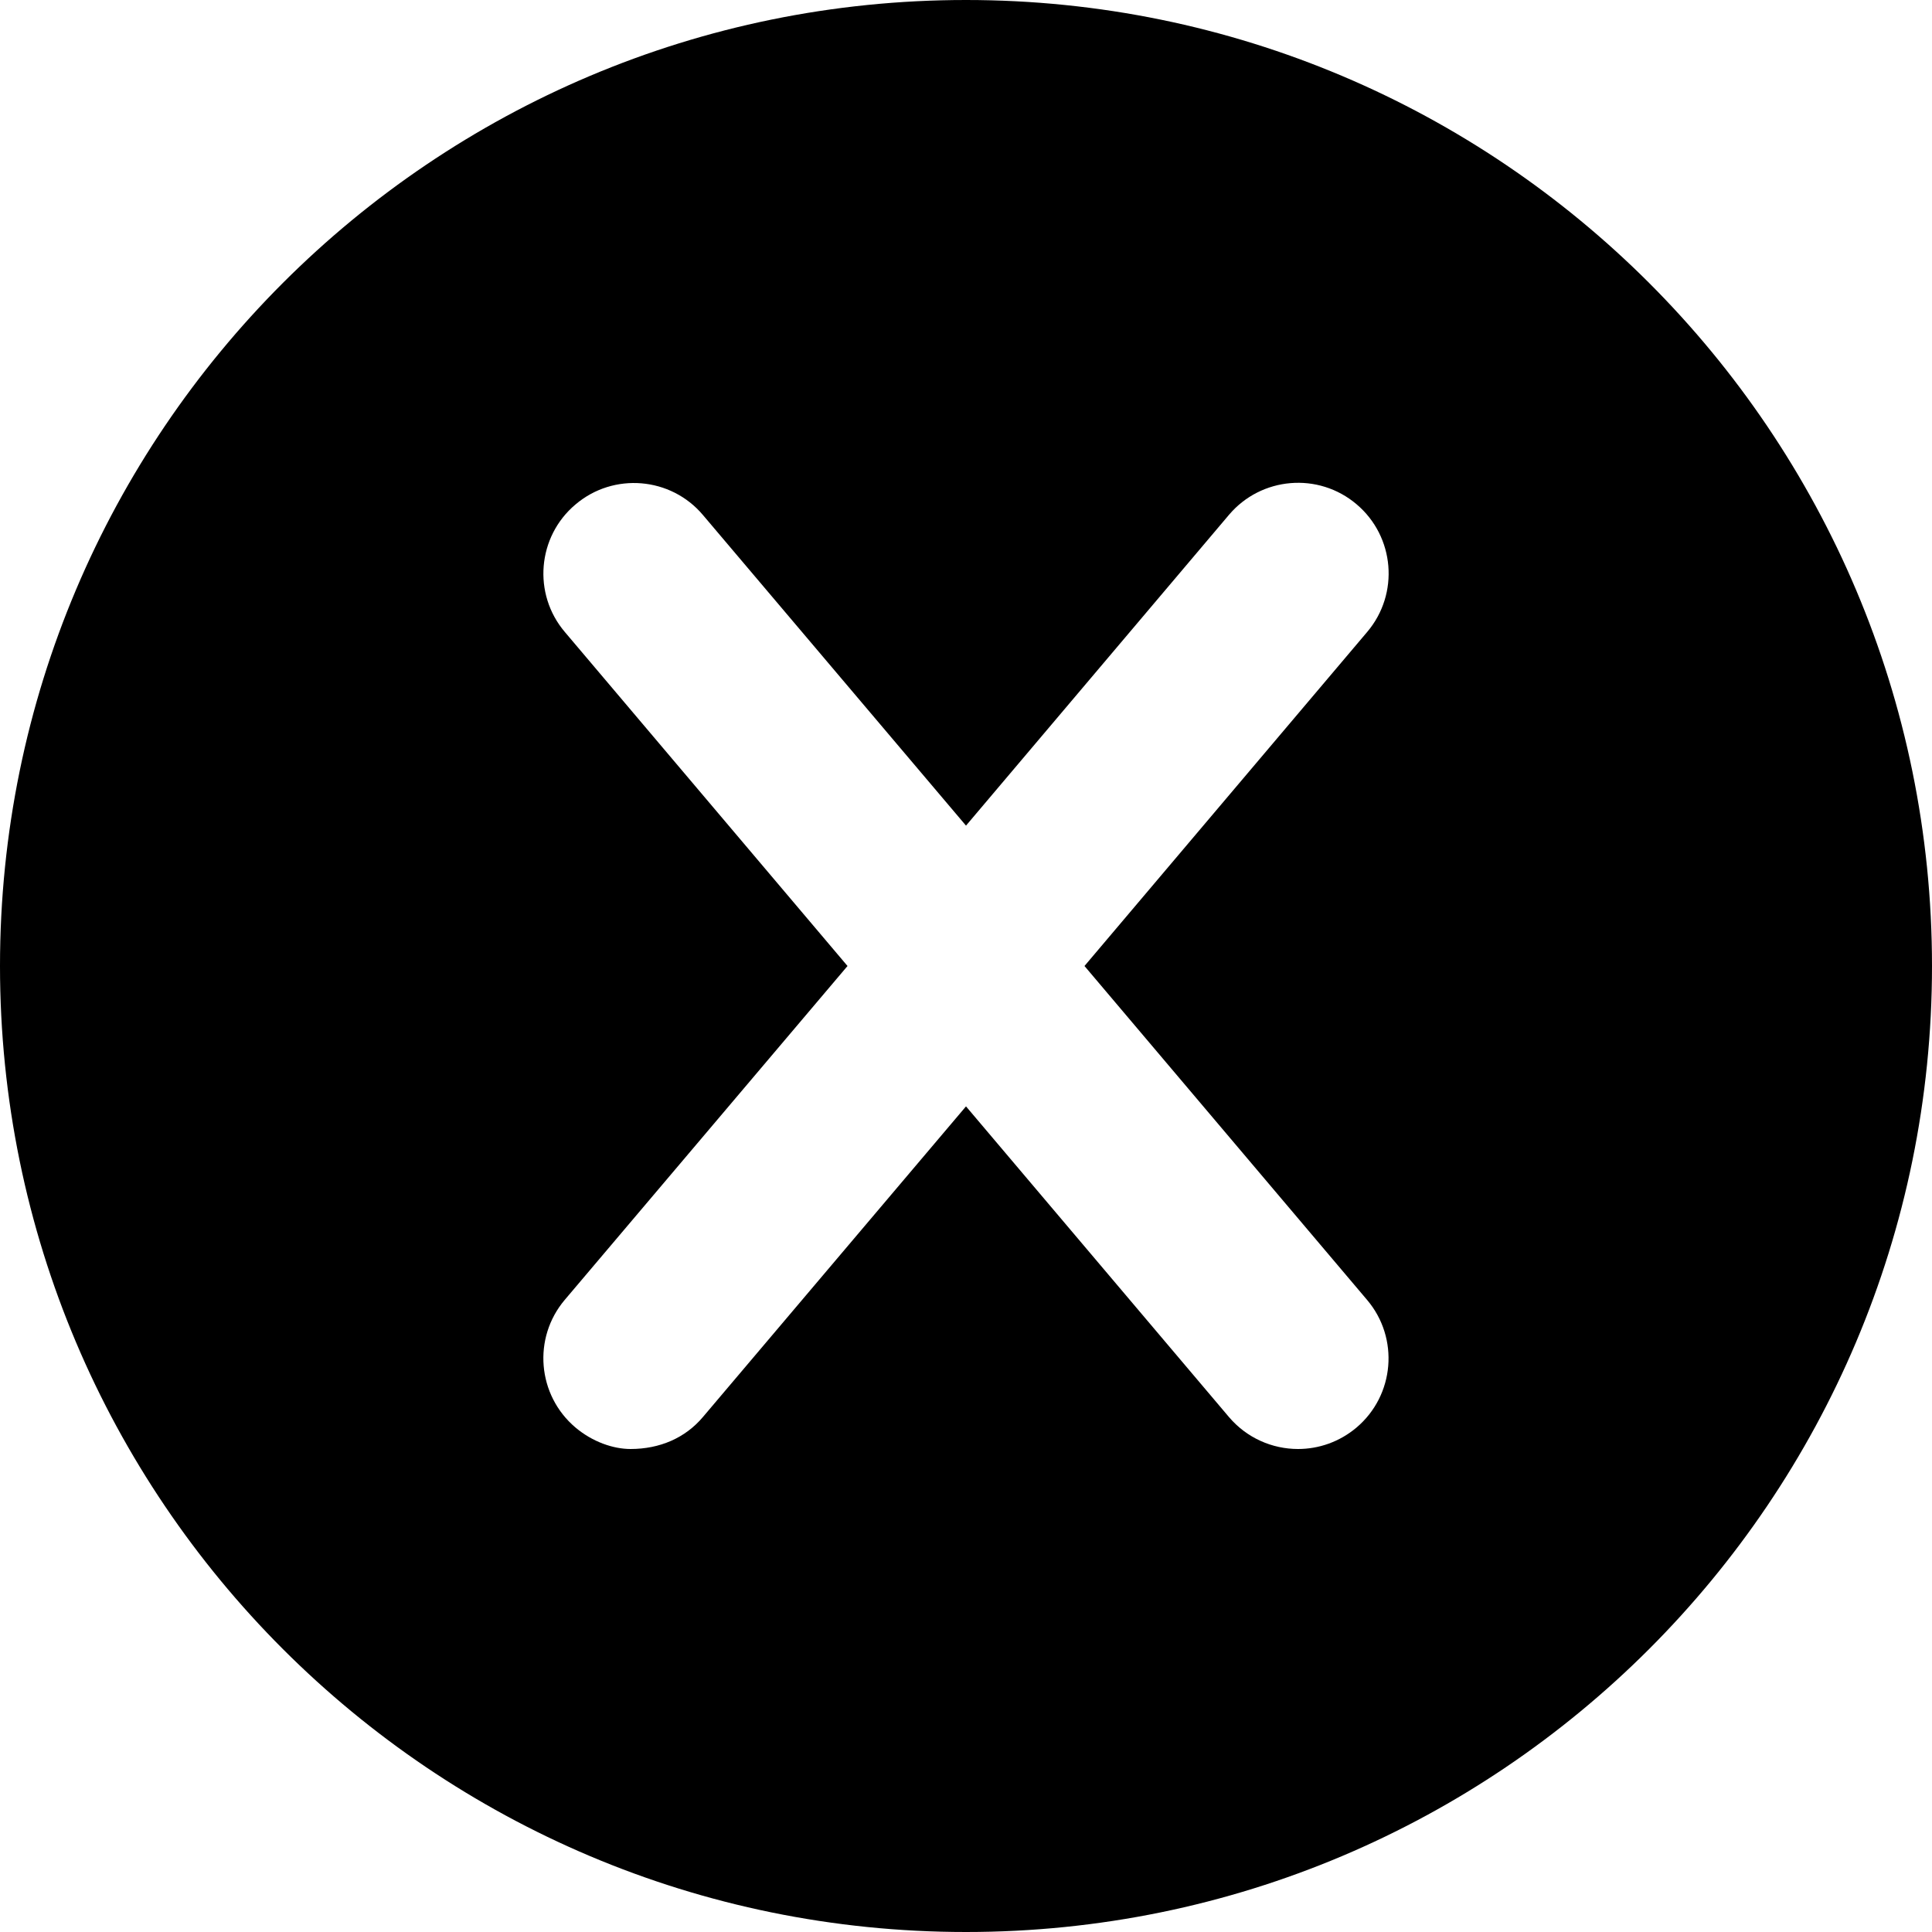 <svg xmlns="http://www.w3.org/2000/svg" viewBox="0 0 512 512"><!--! Font Awesome Pro 6.2.0 by @fontawesome - https://fontawesome.com License - https://fontawesome.com/license (Commercial License) Copyright 2022 Fonticons, Inc. --><path d="M256 0C114.6 0 0 114.6 0 256s114.6 256 256 256s256-114.6 256-256S397.4 0 256 0zM362.3 344.5c8.562 10.11 7.297 25.27-2.828 33.83C355 382.1 349.5 384 344 384c-6.812 0-13.59-2.891-18.34-8.5L256 293.2L186.3 375.5C181.6 381.1 174.8 384 167.1 384C162.5 384 157 382.1 152.5 378.3c-10.12-8.562-11.39-23.72-2.828-33.83L224.6 256L149.7 167.5C141.1 157.4 142.4 142.2 152.5 133.7C162.6 125.1 177.8 126.4 186.3 136.5L256 218.8l69.67-82.34c8.547-10.12 23.72-11.41 33.83-2.828c10.12 8.562 11.39 23.72 2.828 33.83L287.4 256L362.3 344.5z" class="fa-secondary"/></svg>